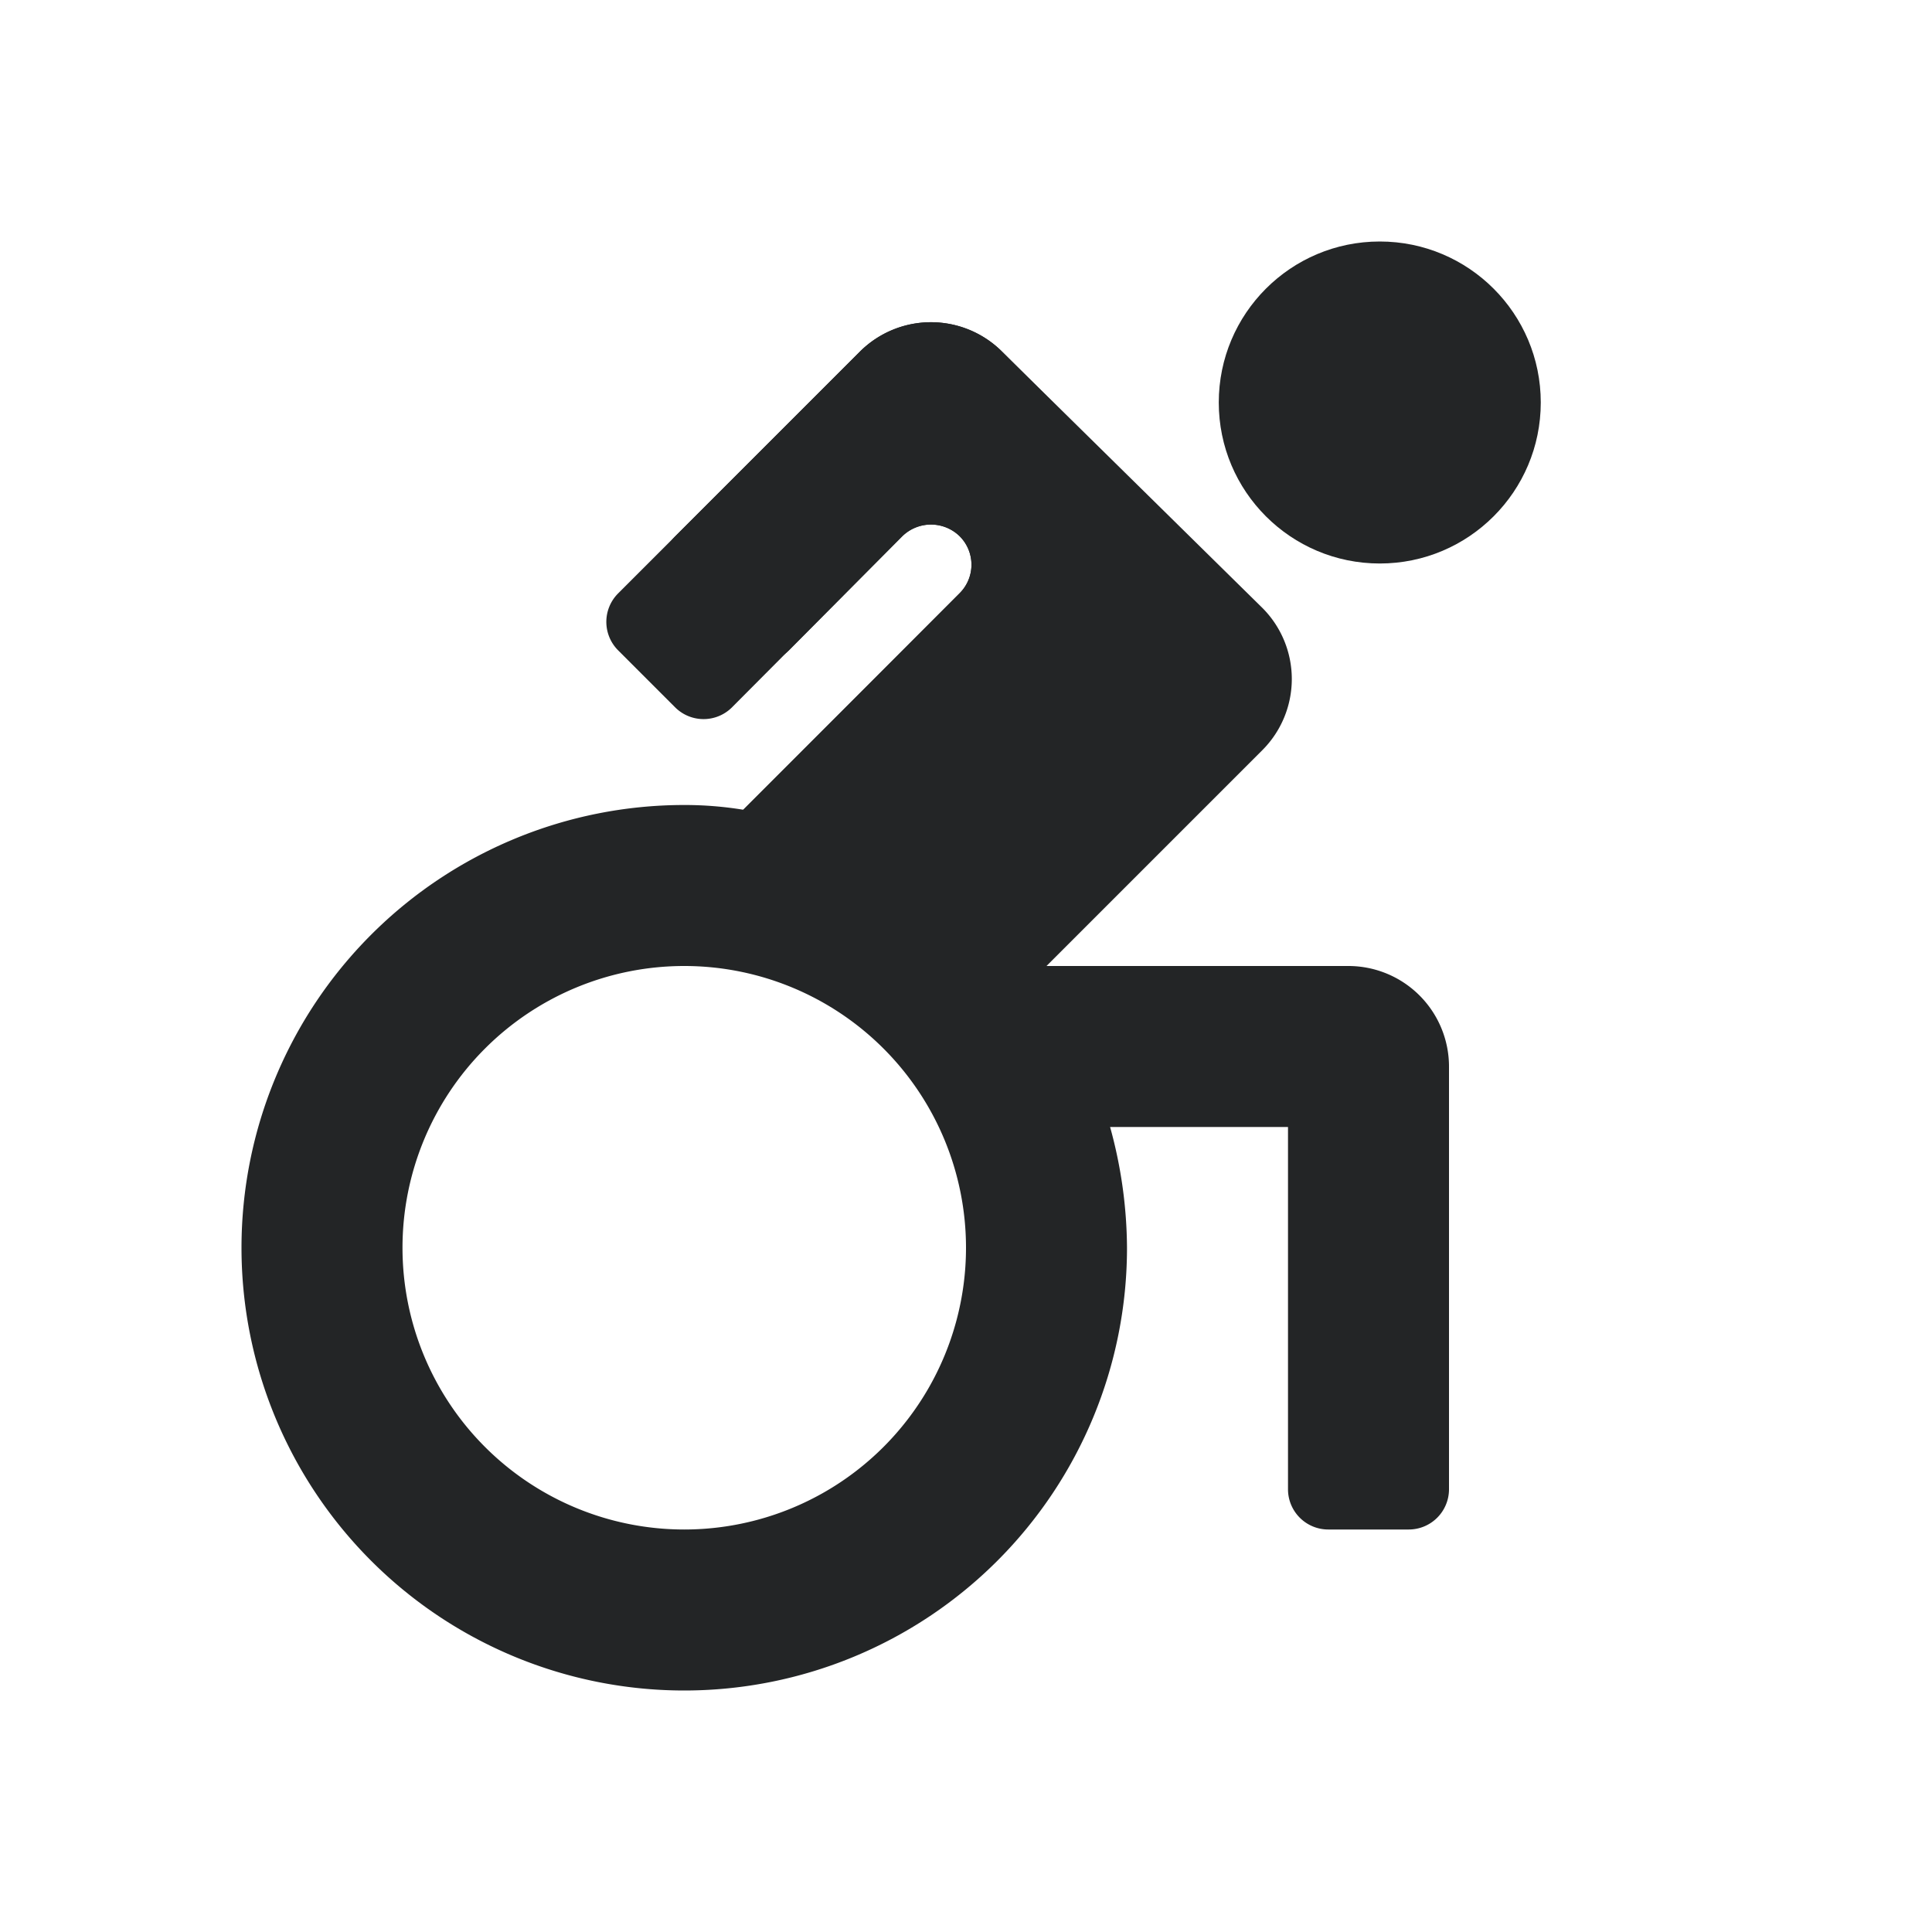 <svg id="Layer_1" data-name="Layer 1" xmlns="http://www.w3.org/2000/svg" viewBox="0 0 24 24"><defs><style>.cls-1{fill:#232526;}</style></defs><circle class="cls-1" cx="17.14" cy="5" r="2"/><path class="cls-1" d="M8.74,10.55l2.83,2.83,4.06-4.06a1.25,1.25,0,0,0,0-1.77L12.45,4.37a1.25,1.25,0,0,0-1.77,0L8.39,6.66a.5.5,0,0,0,0,.71l.7.71a.51.51,0,0,0,.71,0l1.41-1.42a.51.51,0,0,1,.71,0h0a.5.5,0,0,1,0,.71Z"/><path class="cls-1" d="M16.75,12H13l2.68-2.68a1.25,1.25,0,0,0,0-1.77L12.45,4.37a1.25,1.25,0,0,0-1.77,0l-3,3a.5.5,0,0,0,0,.71l.71.71a.5.5,0,0,0,.7,0l2.12-2.13a.51.51,0,0,1,.71,0,.5.5,0,0,1,0,.71L9.24,10.06A4.52,4.52,0,0,0,8.5,10,5.5,5.5,0,1,0,14,15.5a5.72,5.72,0,0,0-.21-1.5H16v4.5a.5.5,0,0,0,.5.5h1a.5.5,0,0,0,.5-.5V13.25A1.25,1.25,0,0,0,16.75,12ZM8.5,19A3.5,3.5,0,1,1,12,15.5,3.5,3.5,0,0,1,8.5,19Z"/></svg>
